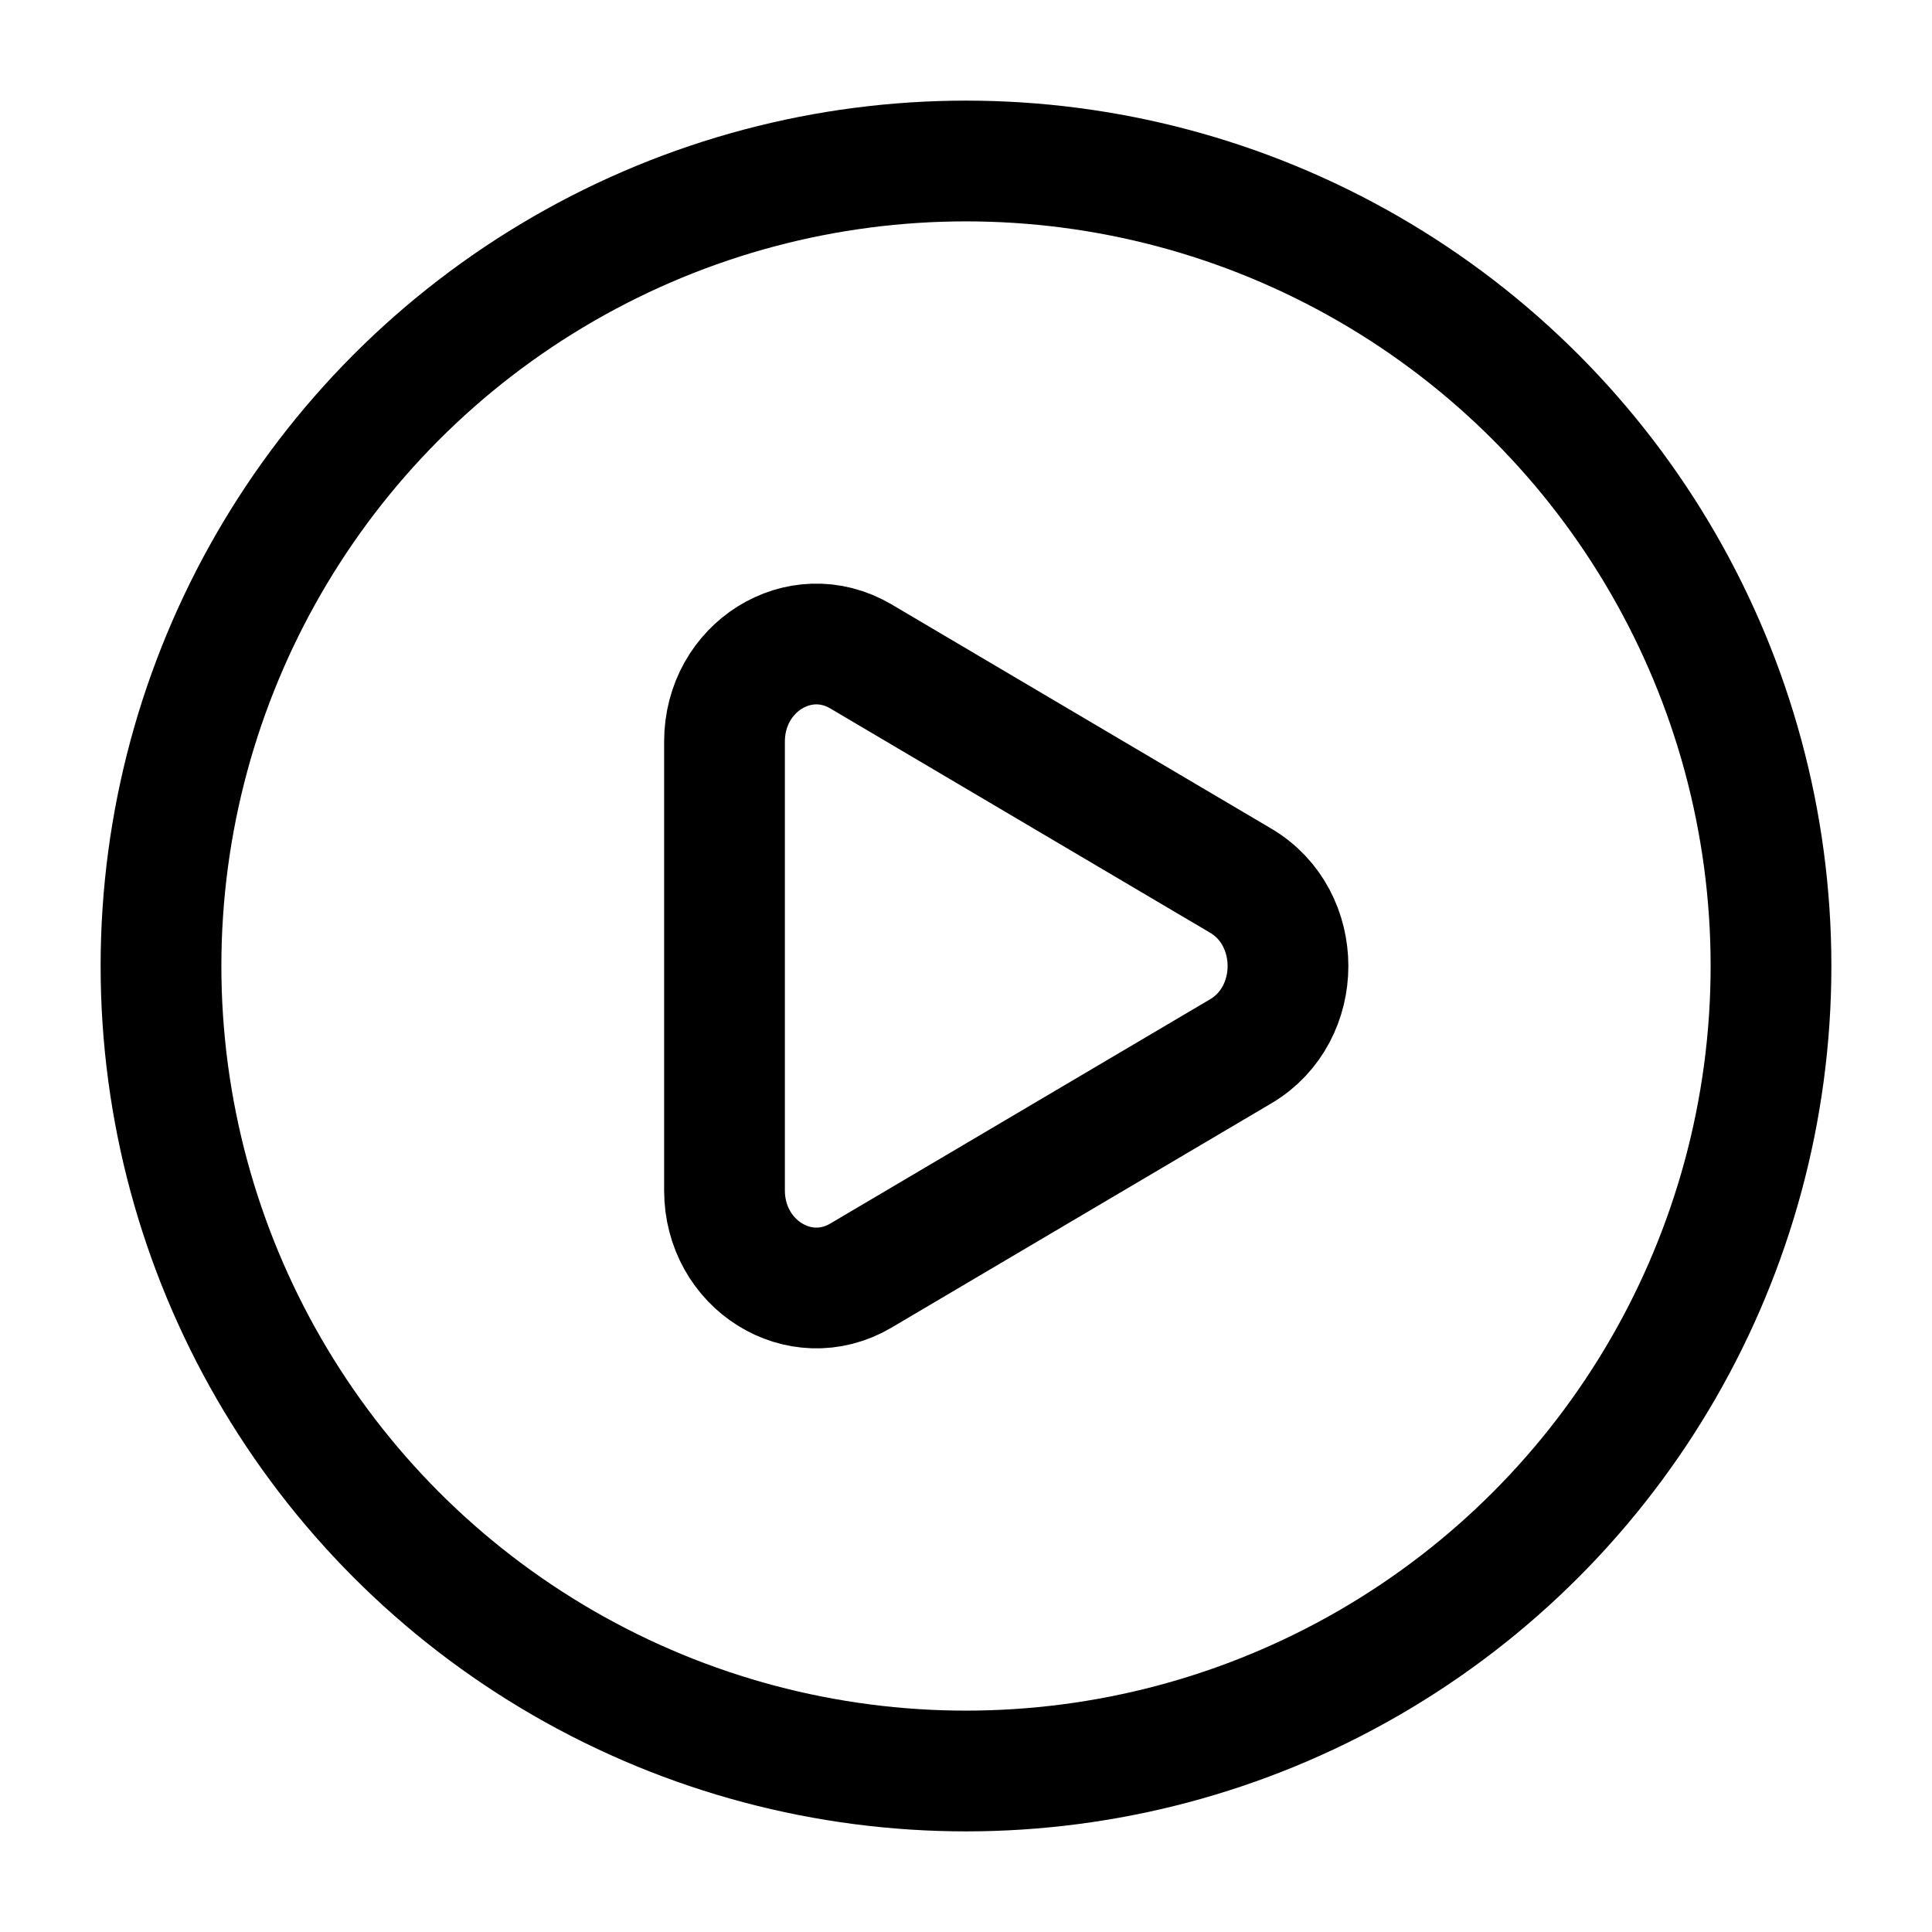 <svg
   width="800px"
   height="800px"
   viewBox="0 0 24 24"
   fill="none"
   version="1.1"
   id="svg6"
   xmlns="http://www.w3.org/2000/svg"
>
  <defs
     id="defs10" />
  <circle
     cx="12"
     cy="12"
     r="10"
     stroke="#1C274C"
     stroke-width="1.5"
     id="circle2"
     style="fill:none;stroke:#000000;stroke-opacity:1" />
  <path
     d="M15.414 10.941C16.195 11.403 16.195 12.597 15.414 13.059L10.694 15.846C9.934 16.294 9 15.71 9 14.787L9 9.213C9 8.289 9.934 7.706 10.694 8.154L15.414 10.941Z"
     stroke="#1C274C"
     stroke-width="1.5"
     id="path4"
     style="stroke:#000000;stroke-opacity:1;fill:none" />
</svg>
